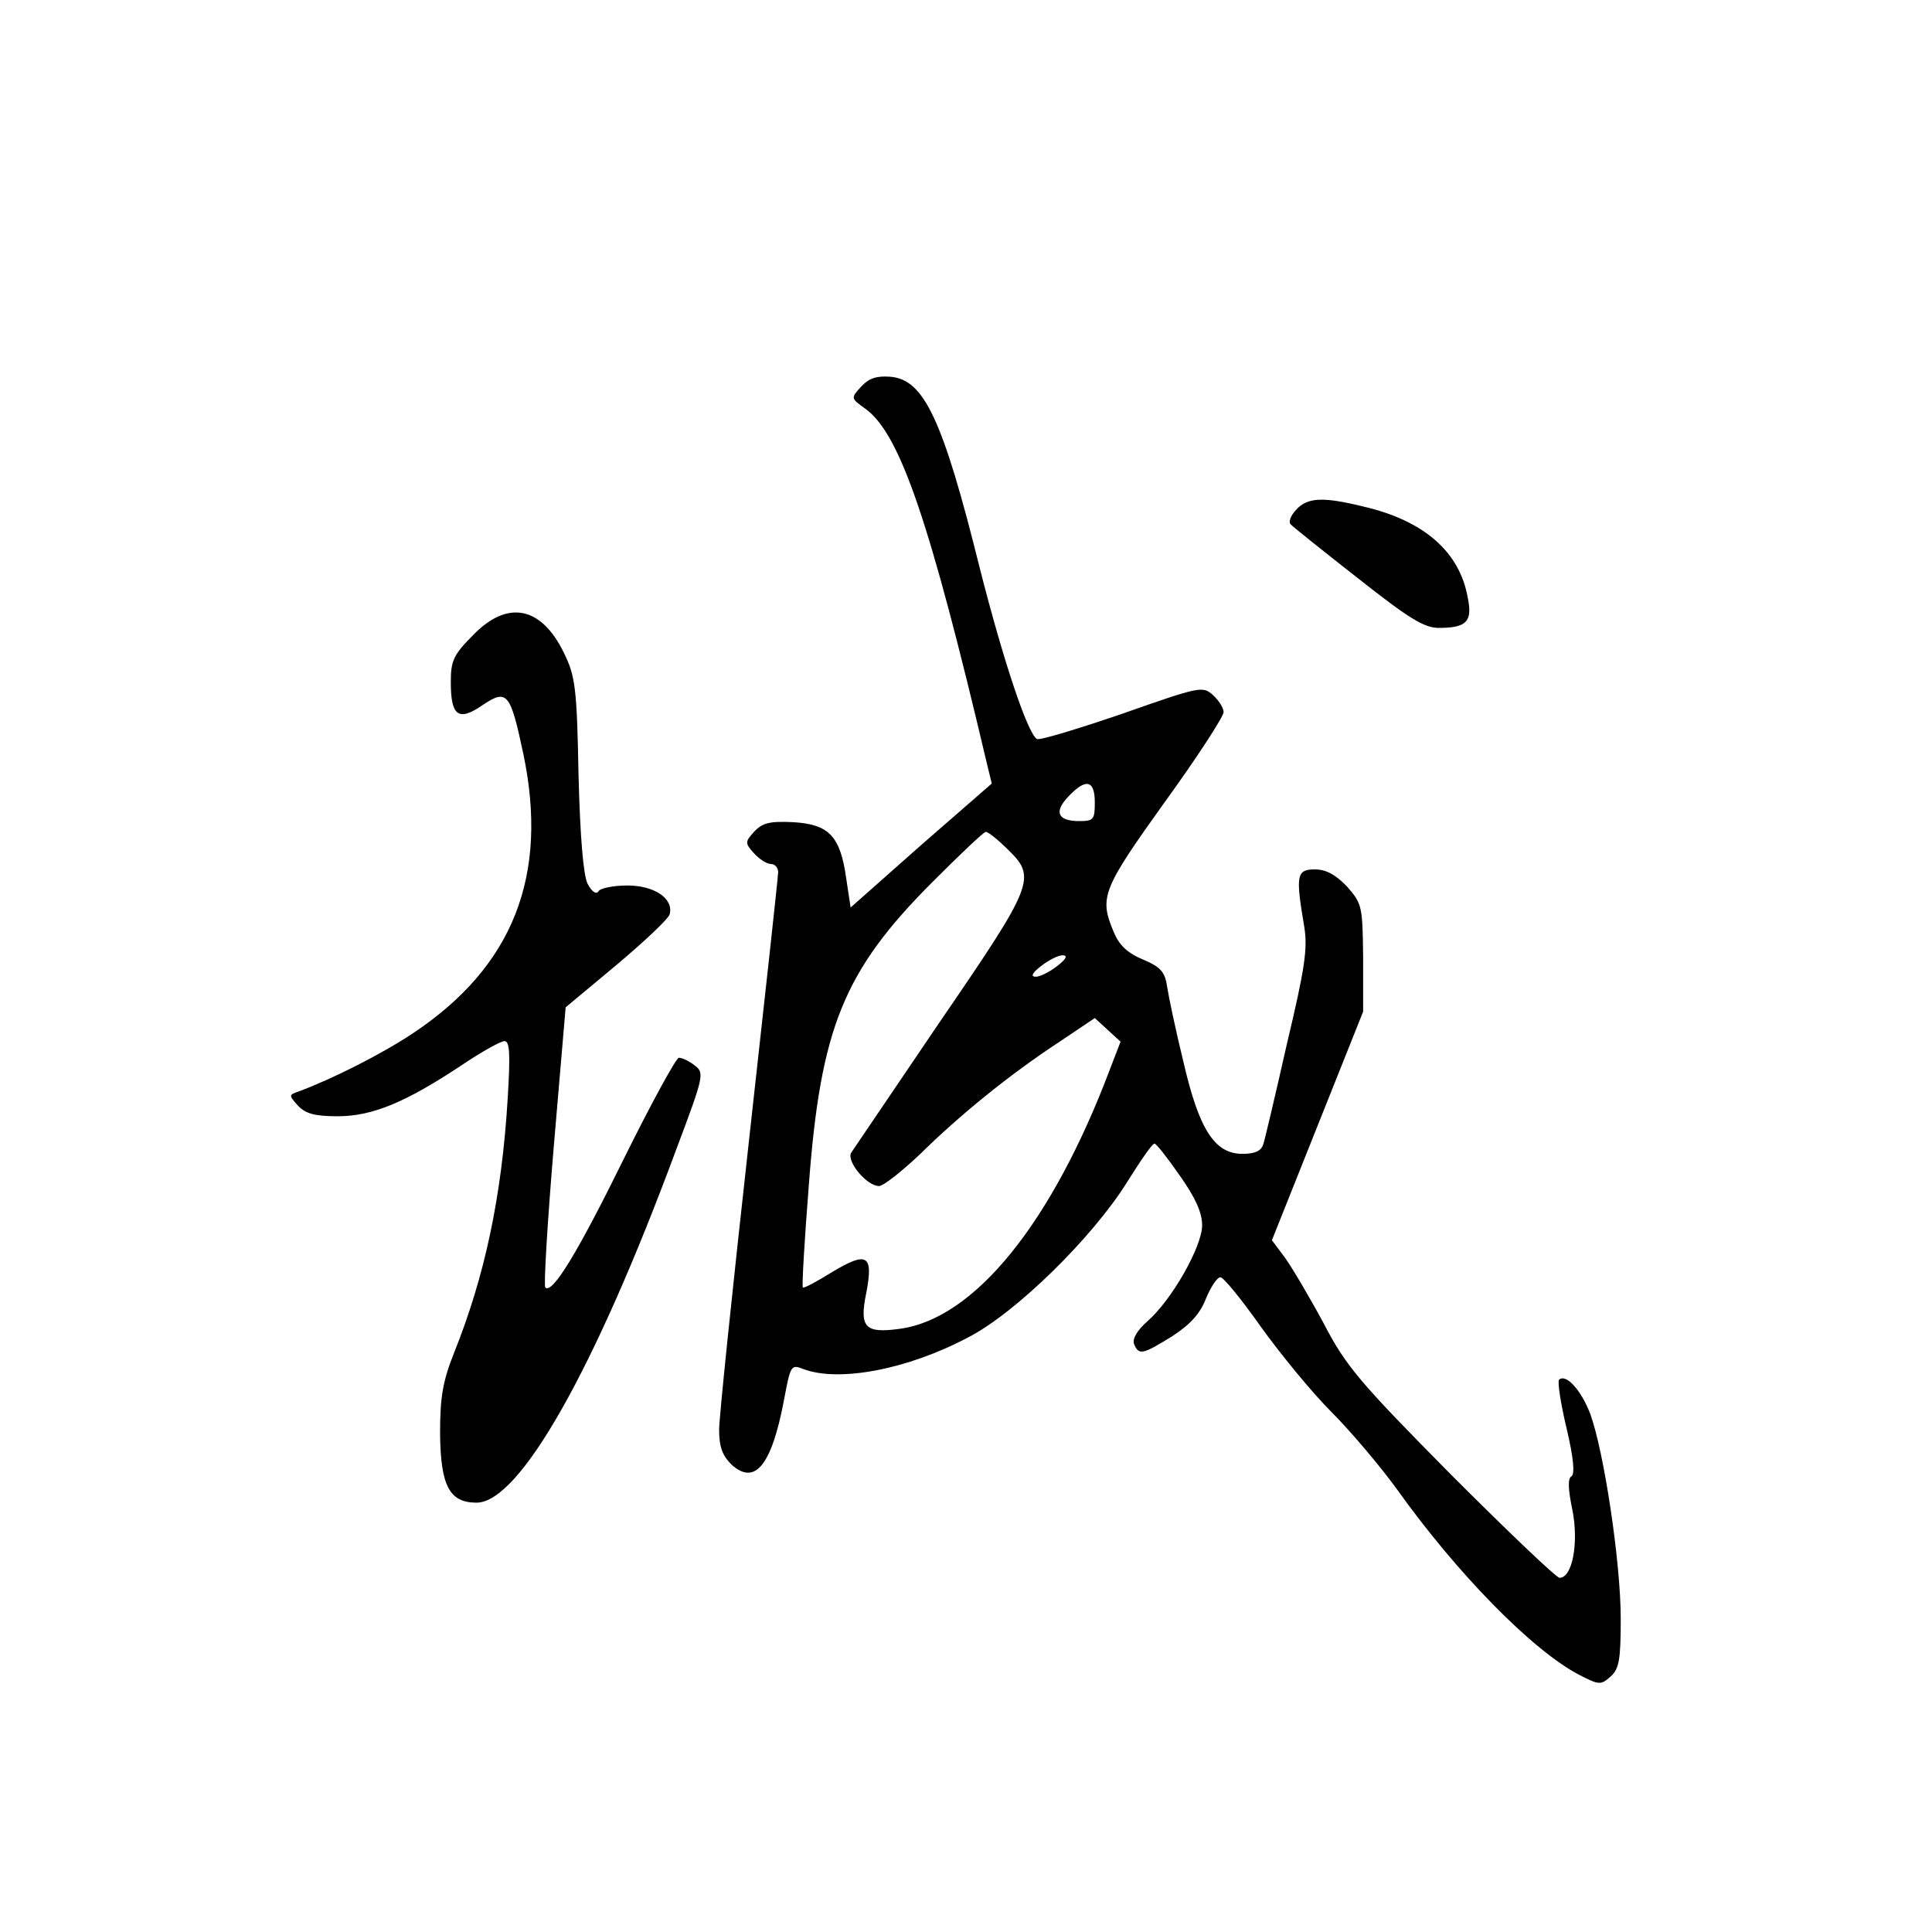 <?xml version="1.0" standalone="no"?>
<!DOCTYPE svg PUBLIC "-//W3C//DTD SVG 20010904//EN"
 "http://www.w3.org/TR/2001/REC-SVG-20010904/DTD/svg10.dtd">
<svg version="1.0" xmlns="http://www.w3.org/2000/svg"
 width="360pt" height="360pt" viewBox="0 0 360 360"
 preserveAspectRatio="xMidYMid meet">
<g transform="translate(0,360) scale(0.1,-0.1)"
fill="#000000" stroke="none">
<path d="M1605 2880 c-20 -22 -20 -22 8 -42 64 -47 119 -207 226 -661 l9 -37
-132 -115 -131 -116 -8 53 c-11 80 -32 102 -99 106 -44 2 -57 -1 -73 -18 -17
-19 -17 -21 0 -40 10 -11 24 -20 32 -20 7 0 13 -7 13 -15 0 -8 -25 -236 -55
-506 -30 -270 -55 -510 -55 -533 0 -32 6 -48 23 -65 44 -40 75 -1 98 121 12
64 13 66 36 57 66 -25 194 -1 307 59 88 45 231 185 296 289 25 40 47 72 51 72
3 1 24 -26 47 -59 29 -41 42 -69 42 -93 0 -40 -57 -140 -102 -179 -19 -17 -28
-32 -25 -42 9 -22 16 -20 71 14 34 22 52 42 63 70 9 22 21 40 27 40 6 0 40
-42 76 -93 36 -50 94 -121 130 -157 36 -36 91 -101 123 -145 112 -157 253
-301 340 -346 37 -19 40 -19 58 -3 16 14 19 31 19 108 0 104 -31 311 -57 382
-17 44 -45 75 -58 63 -3 -4 3 -44 14 -90 13 -55 16 -86 9 -90 -7 -4 -6 -25 2
-63 12 -61 0 -126 -24 -126 -6 0 -97 87 -202 192 -171 173 -196 202 -238 283
-27 50 -59 104 -72 122 l-24 32 85 213 85 213 0 100 c-1 97 -2 101 -30 133
-21 22 -39 32 -60 32 -34 0 -36 -11 -20 -105 7 -42 2 -77 -32 -220 -21 -93
-41 -178 -44 -187 -4 -13 -16 -18 -39 -18 -52 0 -81 46 -110 172 -14 57 -27
119 -30 138 -4 29 -12 38 -45 52 -29 12 -45 27 -55 52 -27 64 -21 79 95 241
61 84 110 160 110 168 0 8 -9 22 -20 32 -19 17 -24 16 -169 -35 -82 -28 -154
-50 -159 -47 -18 12 -63 148 -106 317 -69 278 -104 353 -167 358 -26 2 -40 -3
-54 -18z m435 -775 c0 -32 -2 -35 -29 -35 -40 0 -48 17 -20 46 32 34 49 31 49
-11z m-163 -87 c55 -53 51 -64 -125 -321 -87 -128 -161 -238 -166 -245 -9 -16
29 -62 52 -62 8 0 42 27 76 59 75 74 169 150 259 209 l67 45 24 -22 24 -22
-20 -52 c-108 -286 -252 -464 -391 -483 -65 -9 -76 2 -63 66 14 72 2 79 -63
40 -29 -18 -53 -31 -55 -29 -2 2 3 87 11 189 22 295 65 401 231 567 51 51 95
93 99 93 4 0 22 -14 40 -32z m93 -218 c-14 -11 -32 -20 -40 -20 -10 0 -7 7 10
20 14 11 32 20 40 20 10 0 7 -7 -10 -20z"/>
<path d="M2415 2650 c-11 -12 -15 -24 -9 -28 5 -5 61 -50 125 -100 95 -75 123
-92 150 -92 52 0 63 12 54 56 -15 86 -82 144 -194 170 -77 19 -105 17 -126 -6z"/>
<path d="M882 2417 c-37 -37 -42 -48 -42 -88 0 -63 14 -74 59 -43 46 31 52 23
76 -90 48 -228 -19 -397 -205 -521 -60 -40 -152 -86 -214 -109 -18 -6 -18 -7
-1 -26 14 -15 31 -20 74 -20 65 0 127 26 231 95 37 25 73 45 80 45 10 0 11
-24 6 -107 -11 -183 -43 -332 -100 -474 -21 -53 -26 -82 -26 -150 1 -97 17
-129 68 -129 80 0 220 247 372 658 52 138 53 143 34 157 -10 8 -23 14 -29 14
-5 0 -51 -84 -102 -187 -87 -177 -134 -254 -147 -241 -3 3 4 122 16 264 l22
258 96 80 c52 44 97 86 98 94 7 29 -29 53 -79 53 -26 0 -51 -5 -54 -11 -4 -6
-12 -1 -20 14 -8 16 -14 86 -17 203 -3 162 -6 184 -27 227 -42 87 -105 100
-169 34z"/>
</g>
</svg>

